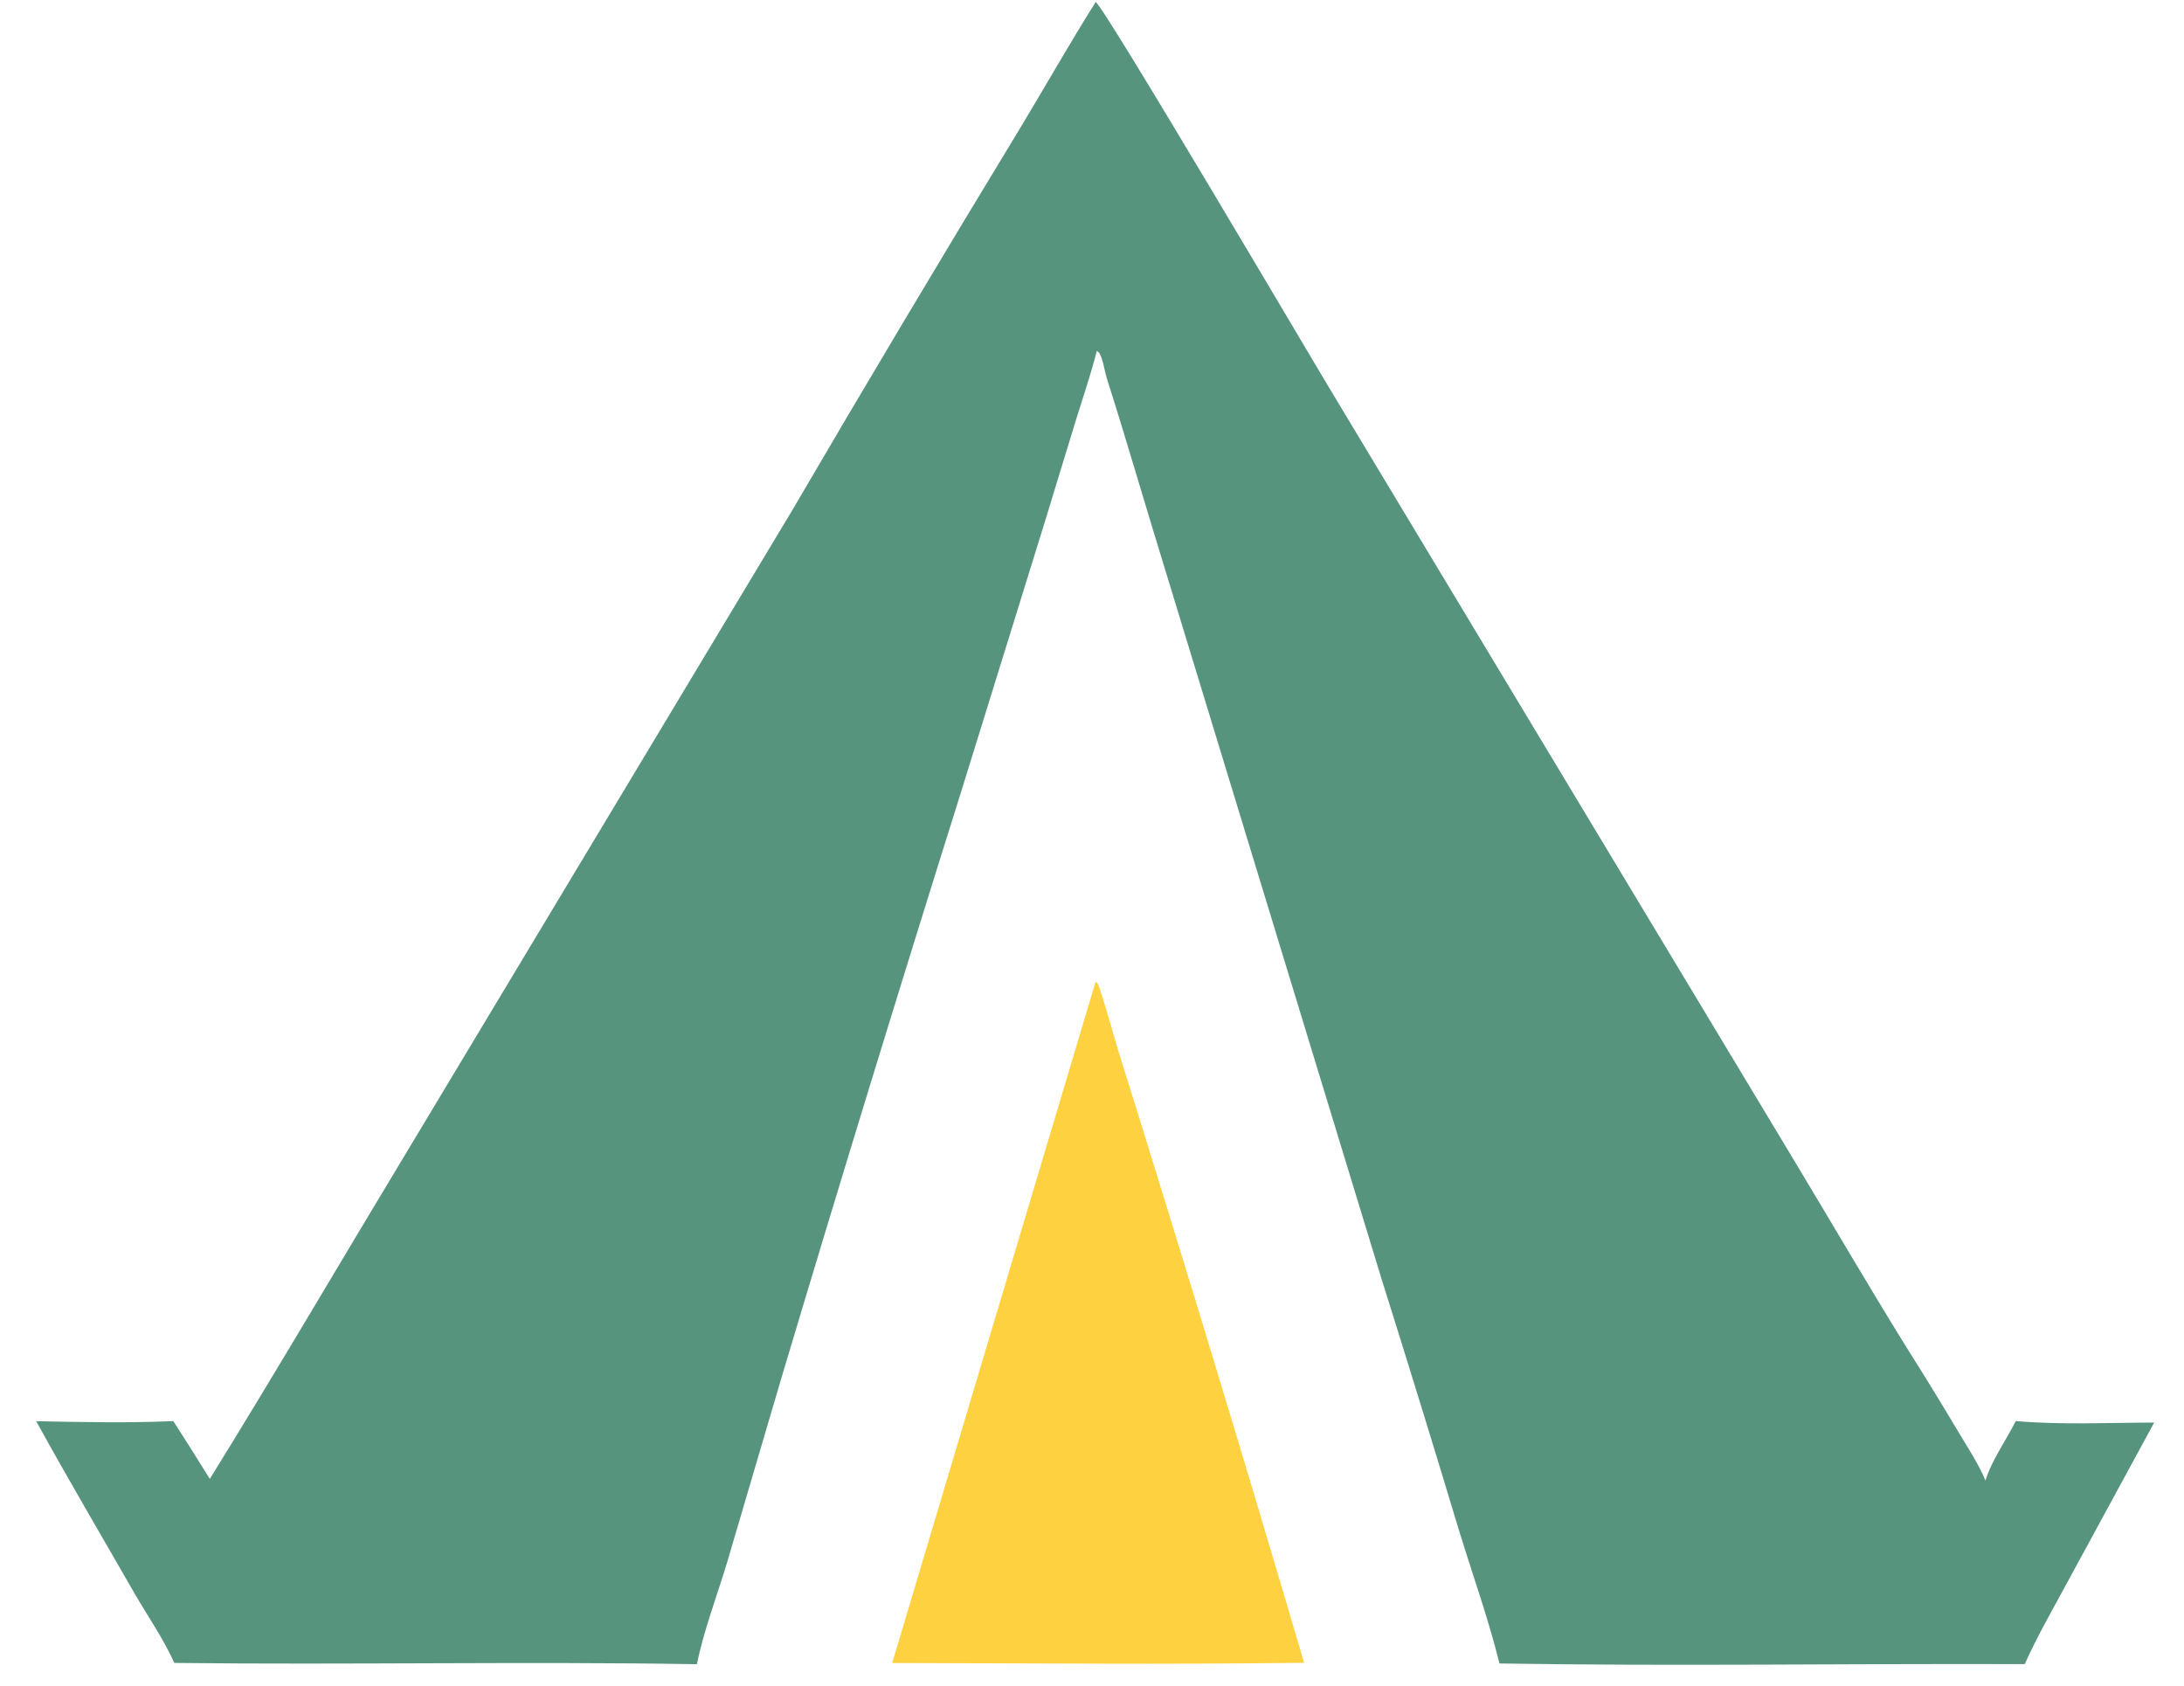 <svg width="57" height="44" viewBox="0 0 57 44" fill="none" xmlns="http://www.w3.org/2000/svg">
<path d="M28.593 25.625C28.609 25.636 28.628 25.643 28.64 25.658C28.708 25.737 29.111 27.182 29.187 27.427C30.849 32.737 32.465 38.061 34.036 43.399C32.257 43.419 30.477 43.427 28.698 43.421L23.285 43.404L28.593 25.625Z" fill="#FED141"/>
<path d="M28.596 0.053C28.824 0.176 34.177 9.276 34.803 10.309L46.892 30.399C47.846 31.986 48.781 33.588 49.756 35.163C50.222 35.899 50.678 36.642 51.123 37.391C51.365 37.797 51.638 38.205 51.818 38.642C51.987 38.099 52.354 37.599 52.609 37.089C53.799 37.192 55.027 37.132 56.222 37.128L53.937 41.332C53.563 42.026 53.165 42.712 52.844 43.433C48.276 43.416 43.701 43.491 39.135 43.416C38.846 42.252 38.437 41.107 38.084 39.962C37.42 37.756 36.742 35.555 36.05 33.358L30.351 14.678C29.86 13.087 29.4 11.484 28.894 9.898C28.835 9.716 28.786 9.368 28.691 9.216C28.675 9.191 28.647 9.178 28.625 9.159C28.476 9.754 28.273 10.341 28.092 10.927L27.249 13.685L25.066 20.724C23.467 25.811 21.904 30.909 20.378 36.018L18.971 40.797C18.717 41.637 18.358 42.585 18.189 43.435C13.643 43.36 9.094 43.455 4.549 43.402C4.266 42.767 3.846 42.171 3.5 41.567C2.645 40.076 1.774 38.6 0.945 37.093C2.134 37.117 3.336 37.141 4.524 37.091C4.846 37.591 5.163 38.093 5.476 38.599C7.235 35.758 8.919 32.876 10.646 30.016L20.669 13.331C22.625 9.986 24.609 6.659 26.622 3.348C27.284 2.252 27.913 1.136 28.596 0.053Z" fill="#57947D"/>
</svg>
